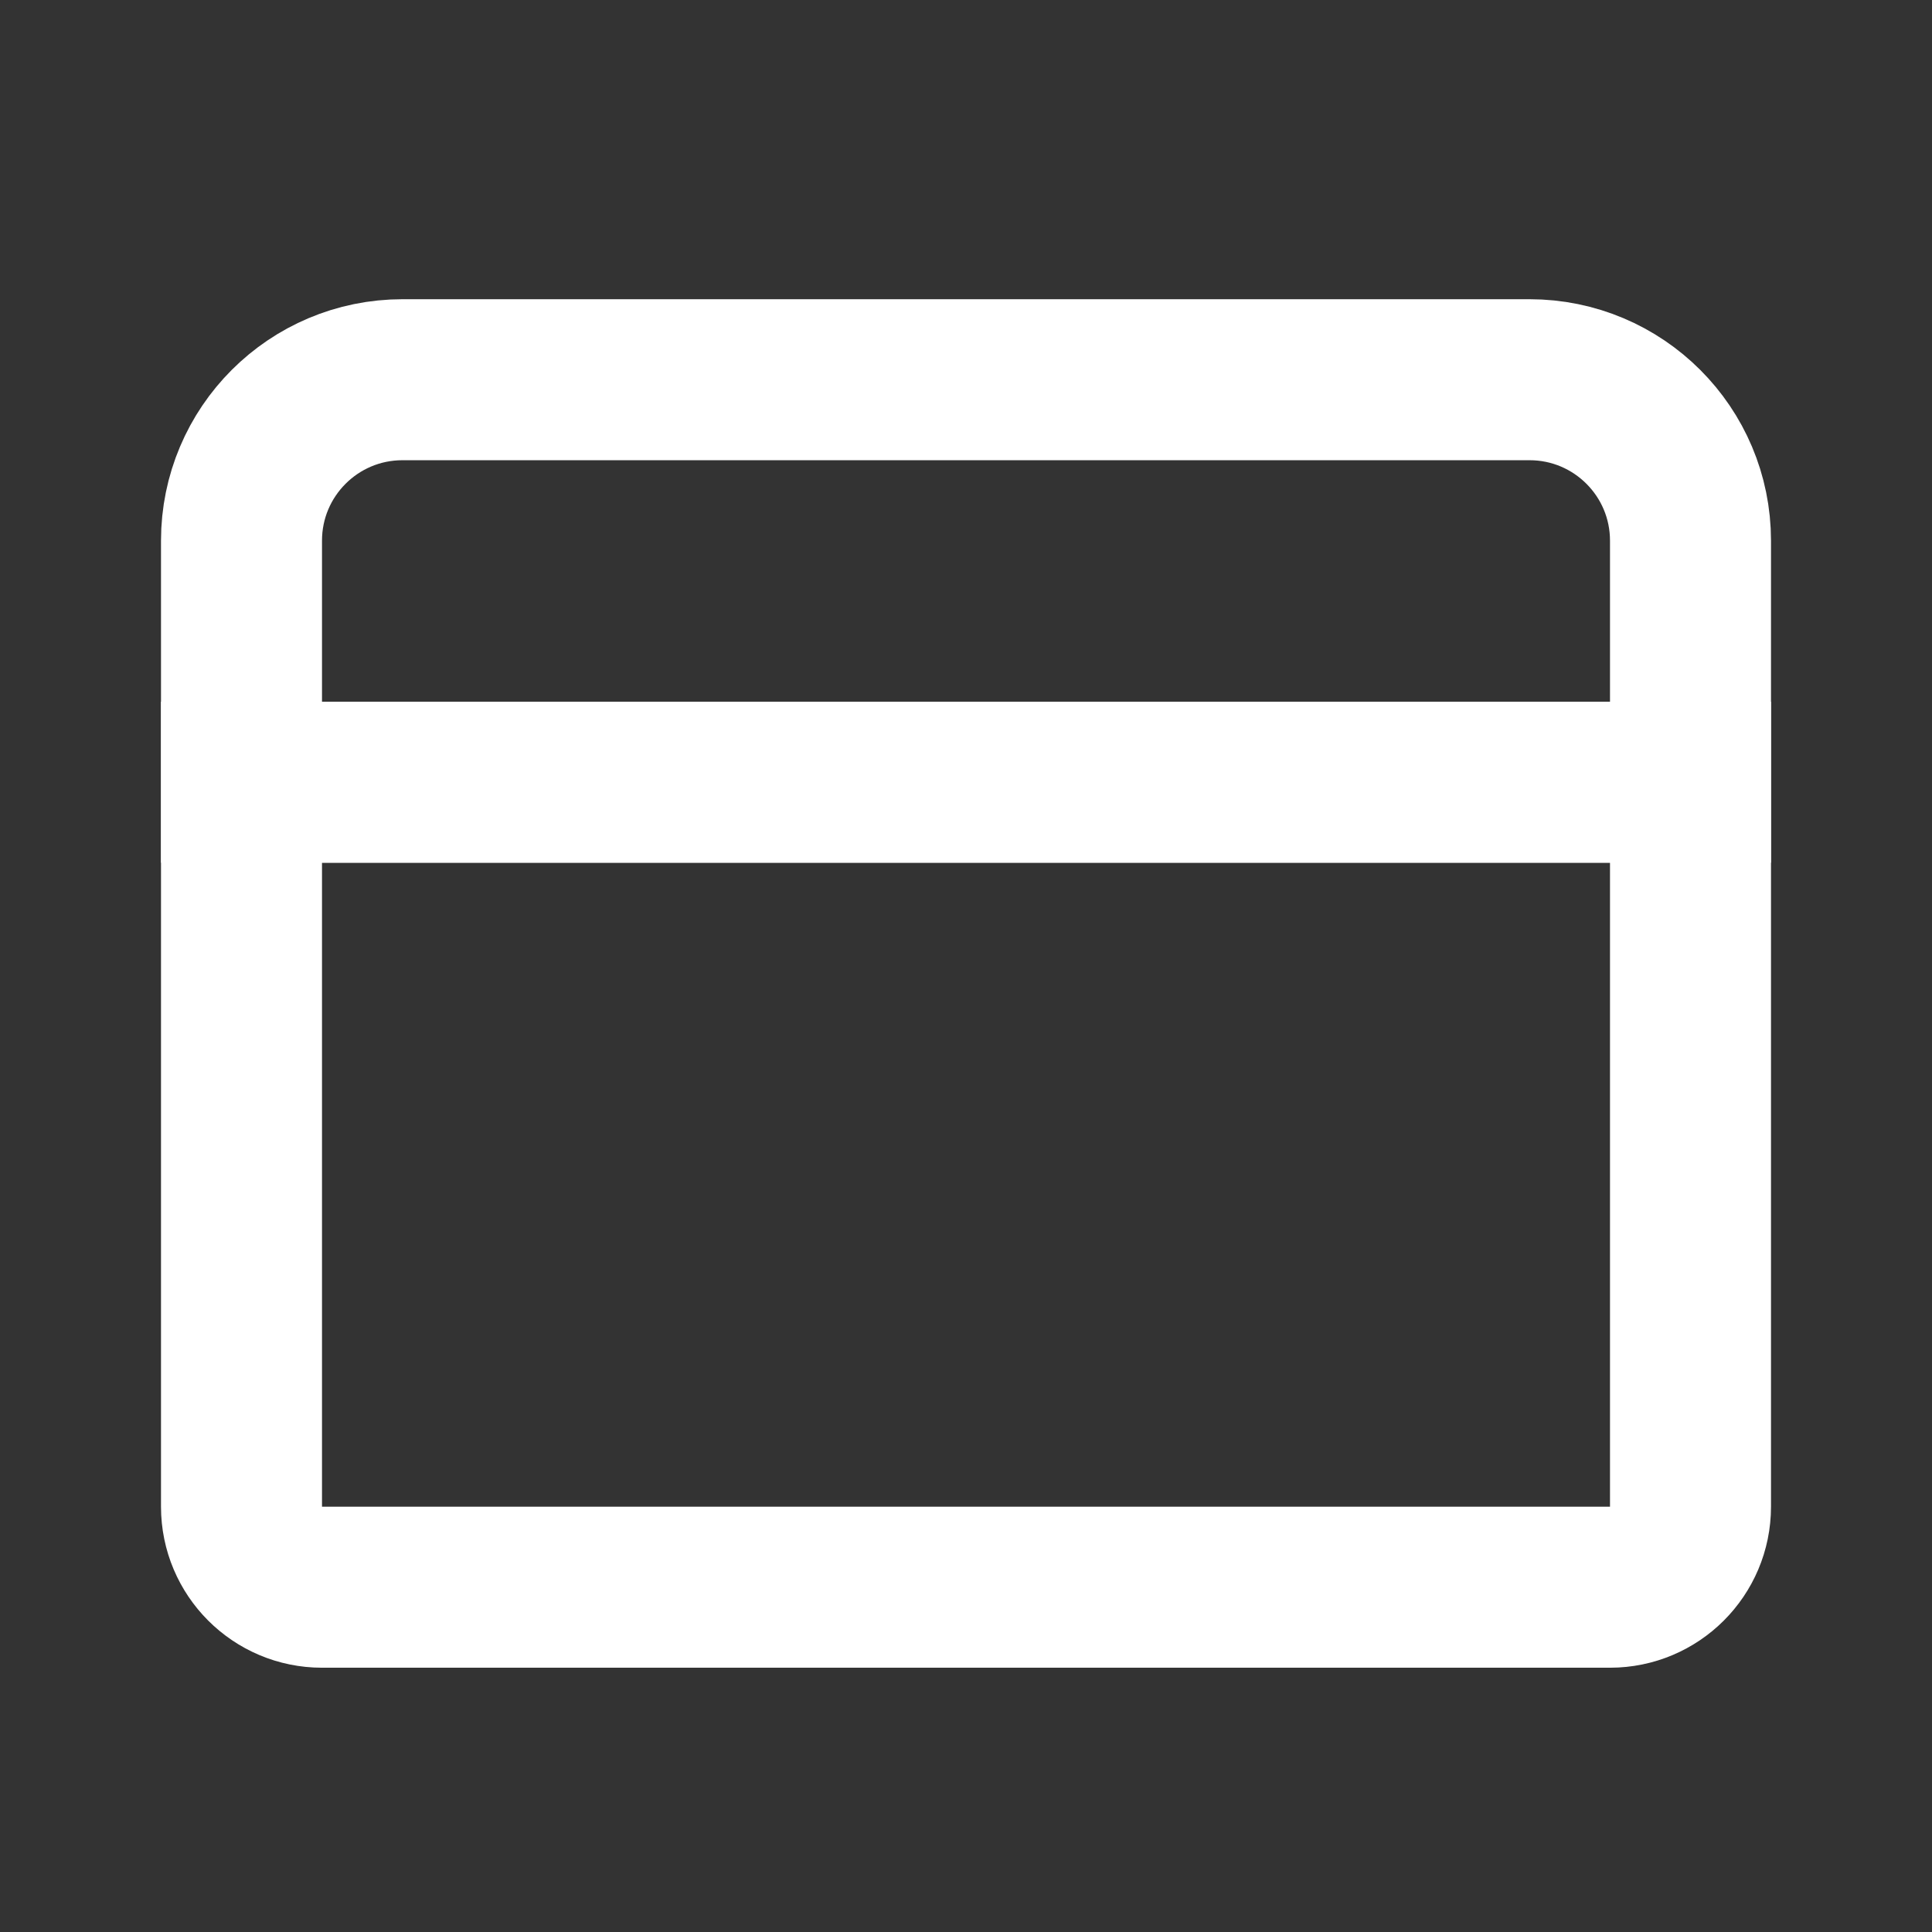 <svg width="24" height="24" viewBox="0 0 24 24" fill="none" xmlns="http://www.w3.org/2000/svg">
<rect x="0" y="0" width="24" height="24" fill="#333333" stroke="none"/>
<path d="M3 9.717H21V18.717C21 19.269 20.552 19.717 20 19.717H4C3.448 19.717 3 19.269 3 18.717V9.717Z" stroke="white" stroke-width="2"/>
<path d="M3 6.717C3 5.612 3.895 4.717 5 4.717H19C20.105 4.717 21 5.612 21 6.717V9.717H3V6.717Z" stroke="white" stroke-width="2"/>
</svg>
